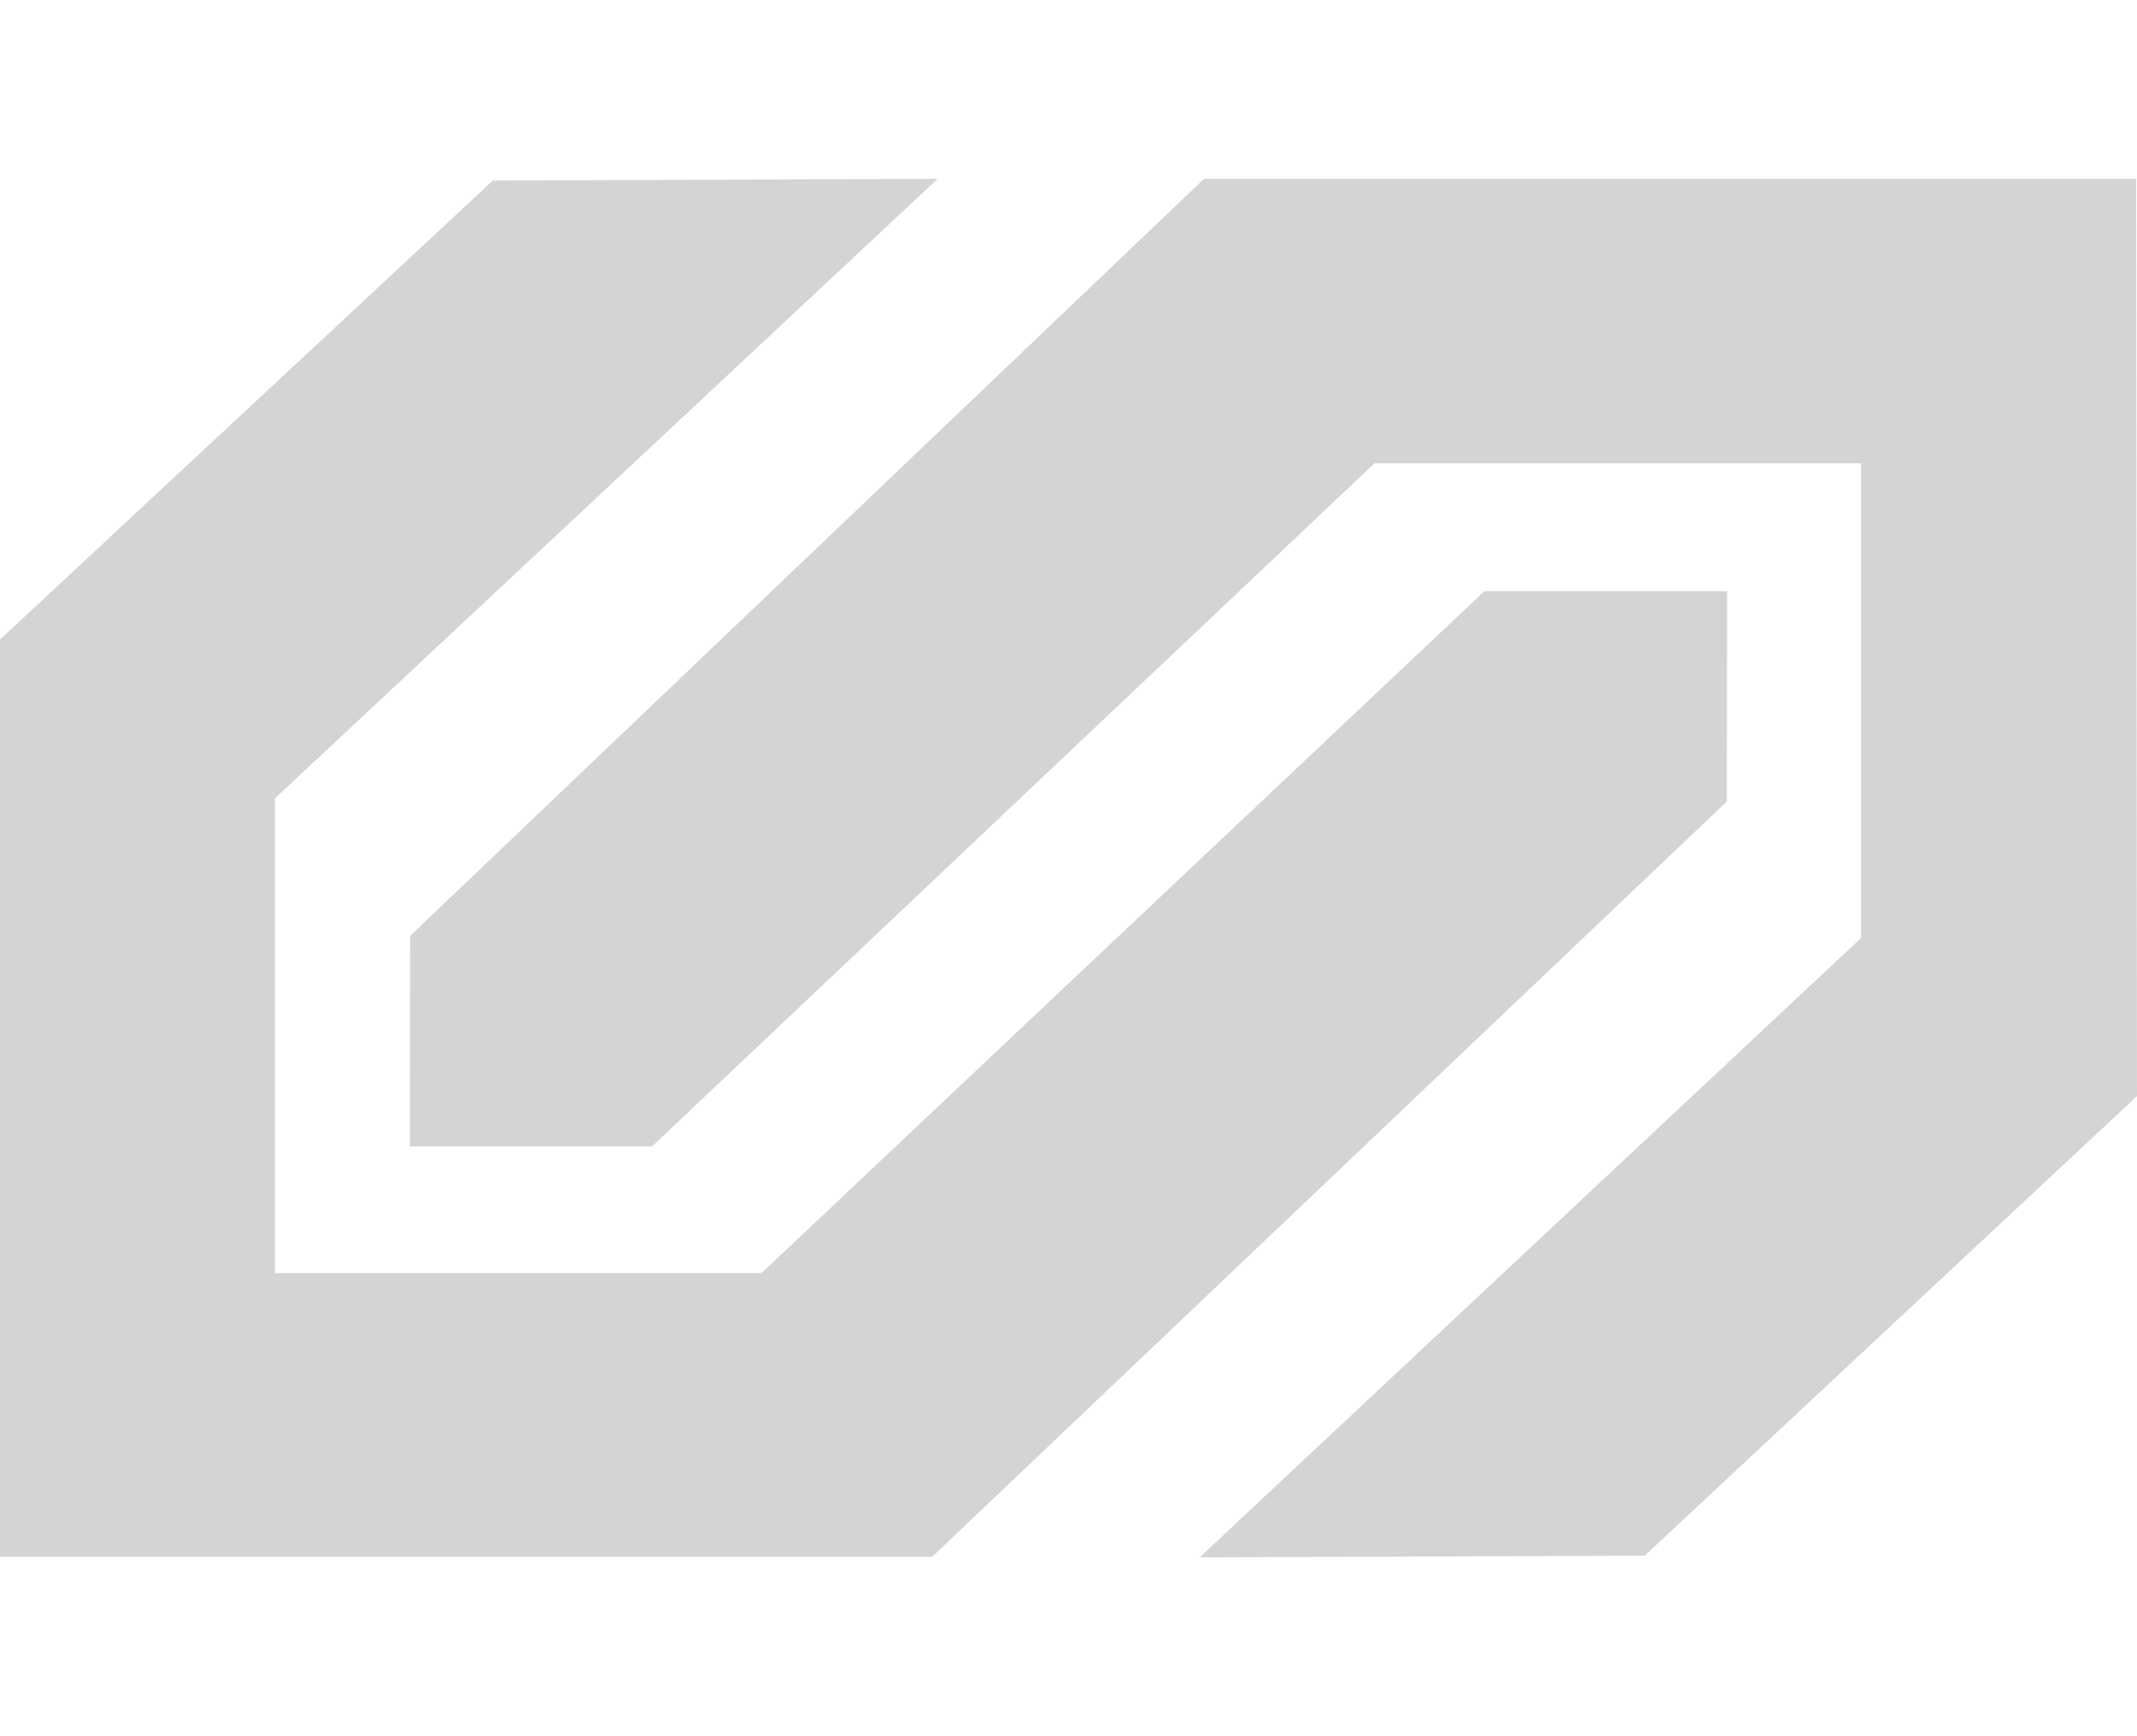 <svg
  xmlns="http://www.w3.org/2000/svg"
  width="64"
  height="52"
  viewBox="0 0 77.74 50.15"
  fill="#d4d4d4c9"
>
  <path
    d="M62.83,15H54L27.7,39.81H10V22.54L34.11,0,17.93.06,0,16.76V50.13H33.91L62.82,22.65Z"
  />
  <path
    d="M14.91,35.2l8.81,0L50,10.35l17.7,0,0,17.27L43.64,50.15l16.19-.06L77.74,33.37,77.71,0,43.8,0,14.92,27.54Z"
  />
</svg>